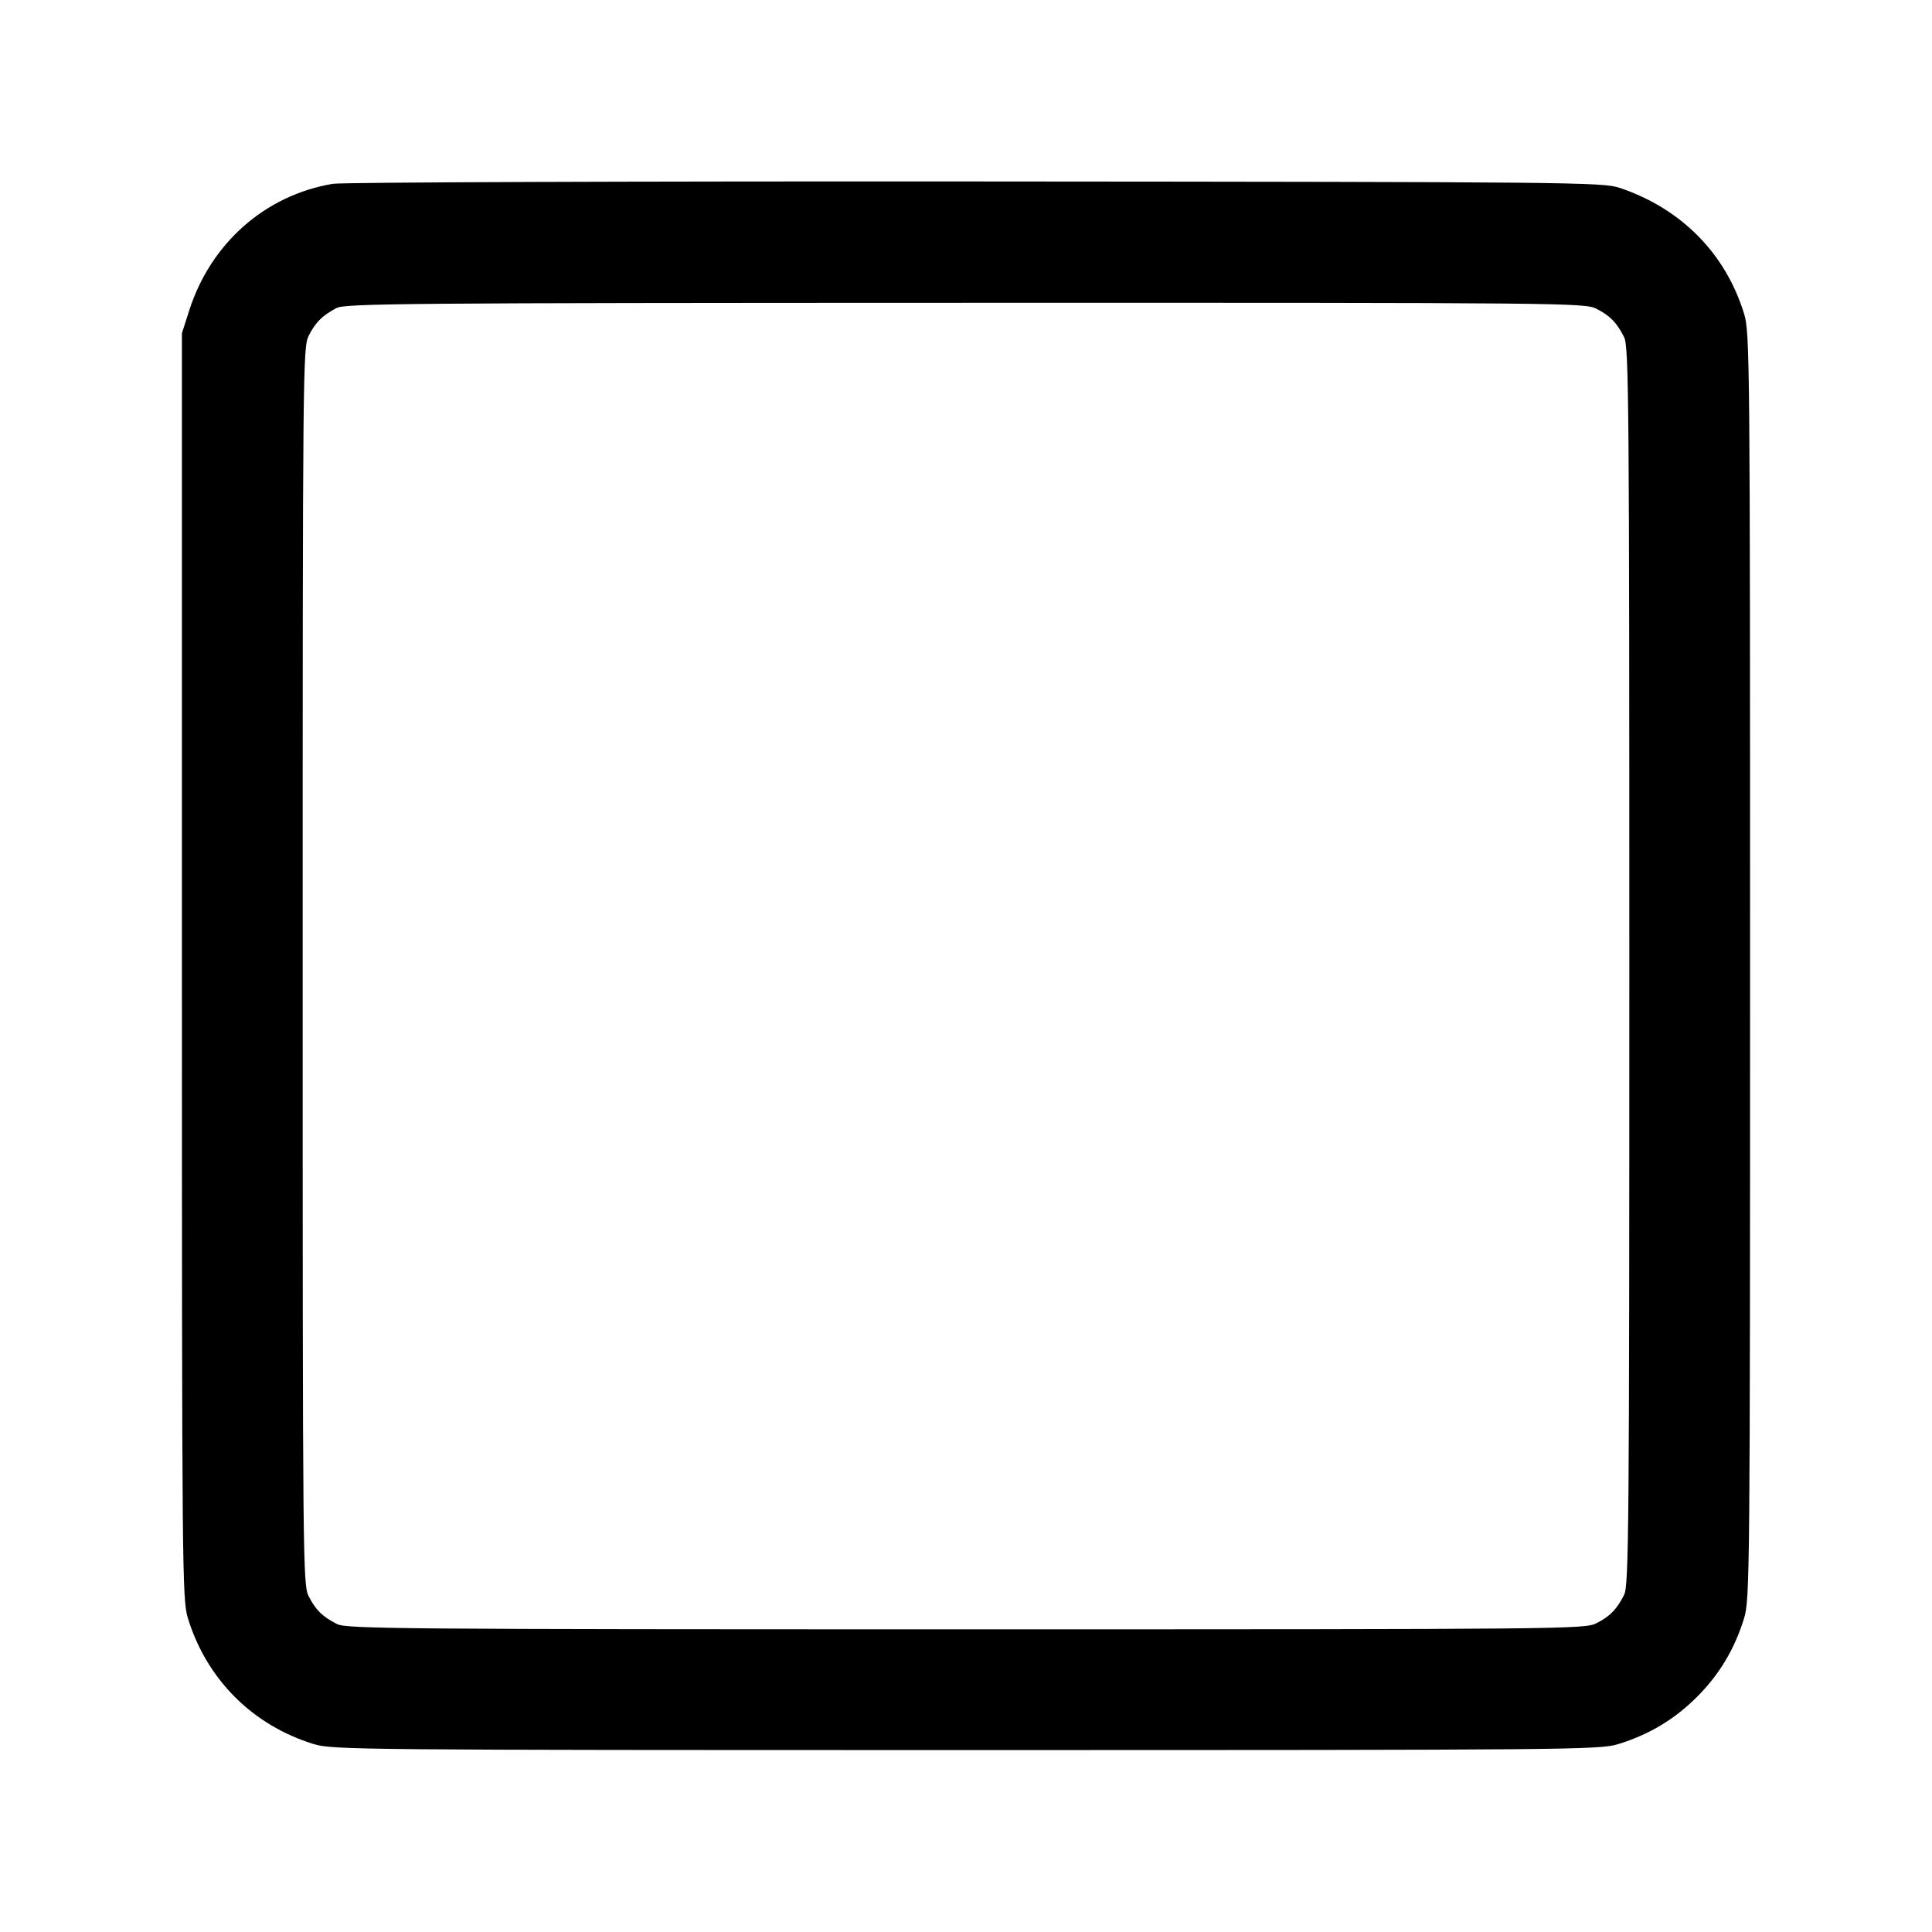 <svg xmlns="http://www.w3.org/2000/svg" width="512" height="512" viewBox="0 0 512 512"><path d="M88.189 48.713 C 70.234 51.743,55.823 64.475,50.120 82.347 L 48.213 88.320 48.213 256.000 C 48.213 416.352,48.282 423.904,49.782 428.800 C 54.764 445.055,66.945 457.236,83.200 462.218 C 88.096 463.718,95.648 463.787,256.000 463.787 C 416.352 463.787,423.904 463.718,428.800 462.218 C 436.991 459.708,443.751 455.662,449.707 449.707 C 455.662 443.751,459.708 436.991,462.218 428.800 C 463.718 423.904,463.787 416.352,463.787 256.000 C 463.787 95.648,463.718 88.096,462.218 83.200 C 457.306 67.173,445.547 55.264,429.227 49.788 C 424.734 48.280,417.454 48.208,258.560 48.092 C 167.275 48.026,90.608 48.305,88.189 48.713 M423.074 81.829 C 426.696 83.678,428.440 85.466,430.404 89.344 C 431.664 91.834,431.787 106.560,431.787 256.000 C 431.787 405.440,431.664 420.166,430.404 422.656 C 428.440 426.534,426.696 428.322,423.074 430.171 C 420.000 431.740,415.154 431.787,255.992 431.787 C 106.560 431.787,91.834 431.664,89.344 430.404 C 85.466 428.440,83.678 426.696,81.829 423.074 C 80.260 420.000,80.213 415.154,80.213 256.000 C 80.213 96.846,80.260 92.000,81.829 88.926 C 83.638 85.383,85.411 83.622,89.173 81.634 C 91.484 80.414,107.737 80.278,255.821 80.247 C 415.187 80.214,419.999 80.260,423.074 81.829 " stroke="none" fill="black" fill-rule="evenodd"></path></svg>